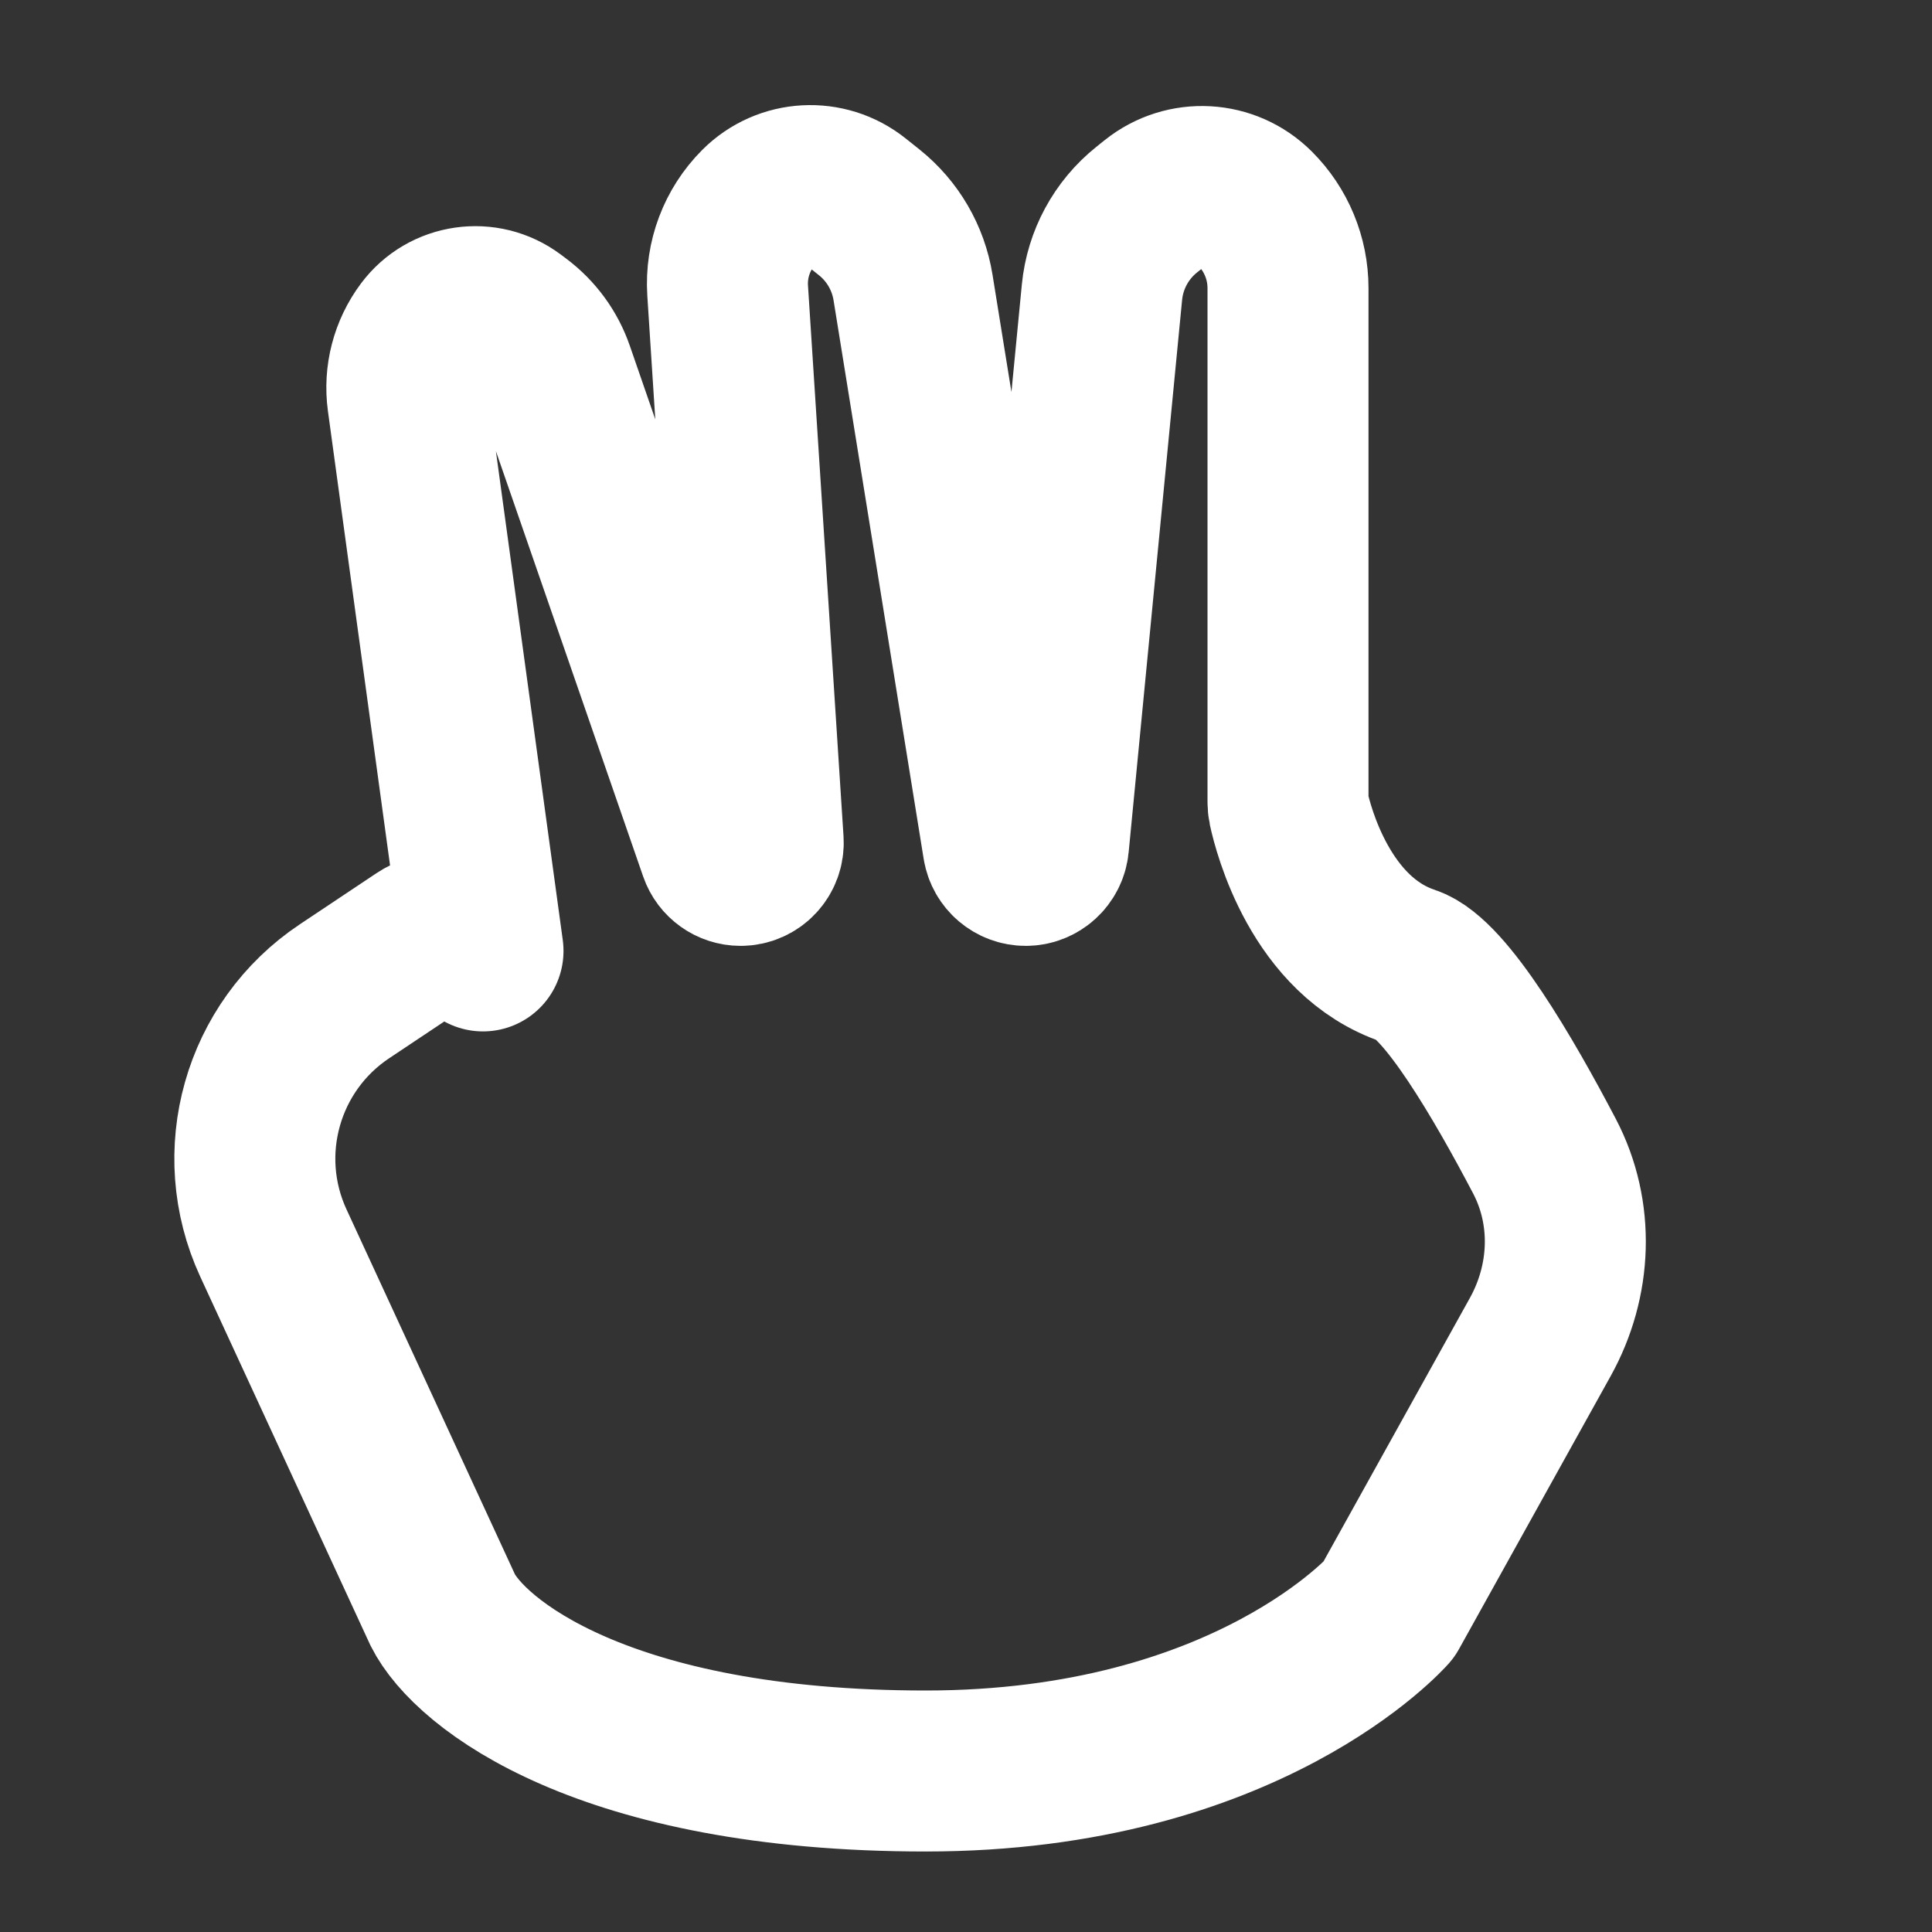 <?xml version="1.0" encoding="UTF-8"?><svg width="28" height="28" viewBox="0 0 48 48" fill="none" xmlns="http://www.w3.org/2000/svg"><rect x="0" y="0" width="48" height="48" fill="#333333" stroke="none"/><path d="M11 40L6.792 30.883C5.76 28.648 6.51 25.994 8.559 24.628L10.463 23.358C10.79 23.14 11.214 23.134 11.547 23.342L12 23.625L10.129 9.944C10.046 9.339 10.206 8.726 10.572 8.238C11.084 7.554 12.054 7.416 12.738 7.928L12.871 8.028C13.281 8.336 13.59 8.759 13.757 9.243L17.869 21.122C17.947 21.348 18.161 21.5 18.4 21.5C18.725 21.5 18.982 21.226 18.961 20.902L18.078 7.217C18.029 6.444 18.314 5.686 18.863 5.137C19.51 4.49 20.541 4.433 21.256 5.005L21.597 5.277C22.178 5.742 22.566 6.407 22.684 7.142L24.923 21.022C24.967 21.298 25.205 21.5 25.484 21.5C25.777 21.5 26.021 21.278 26.05 20.986L27.378 7.262C27.456 6.455 27.857 5.714 28.49 5.208L28.696 5.043C29.439 4.449 30.508 4.508 31.18 5.181C31.705 5.705 32 6.417 32 7.159V19.911C32 19.97 32.005 20.028 32.017 20.086C32.129 20.6 32.807 23.269 35 24C35.907 24.302 37.364 26.801 38.373 28.727C39.113 30.141 39.042 31.824 38.267 33.219L34.5 40C34.5 40 31 44 23 44C15 44 11.667 41.333 11 40Z" fill="none" stroke="#ffffff" stroke-width="4" stroke-linecap="round" stroke-linejoin="round"/></svg>